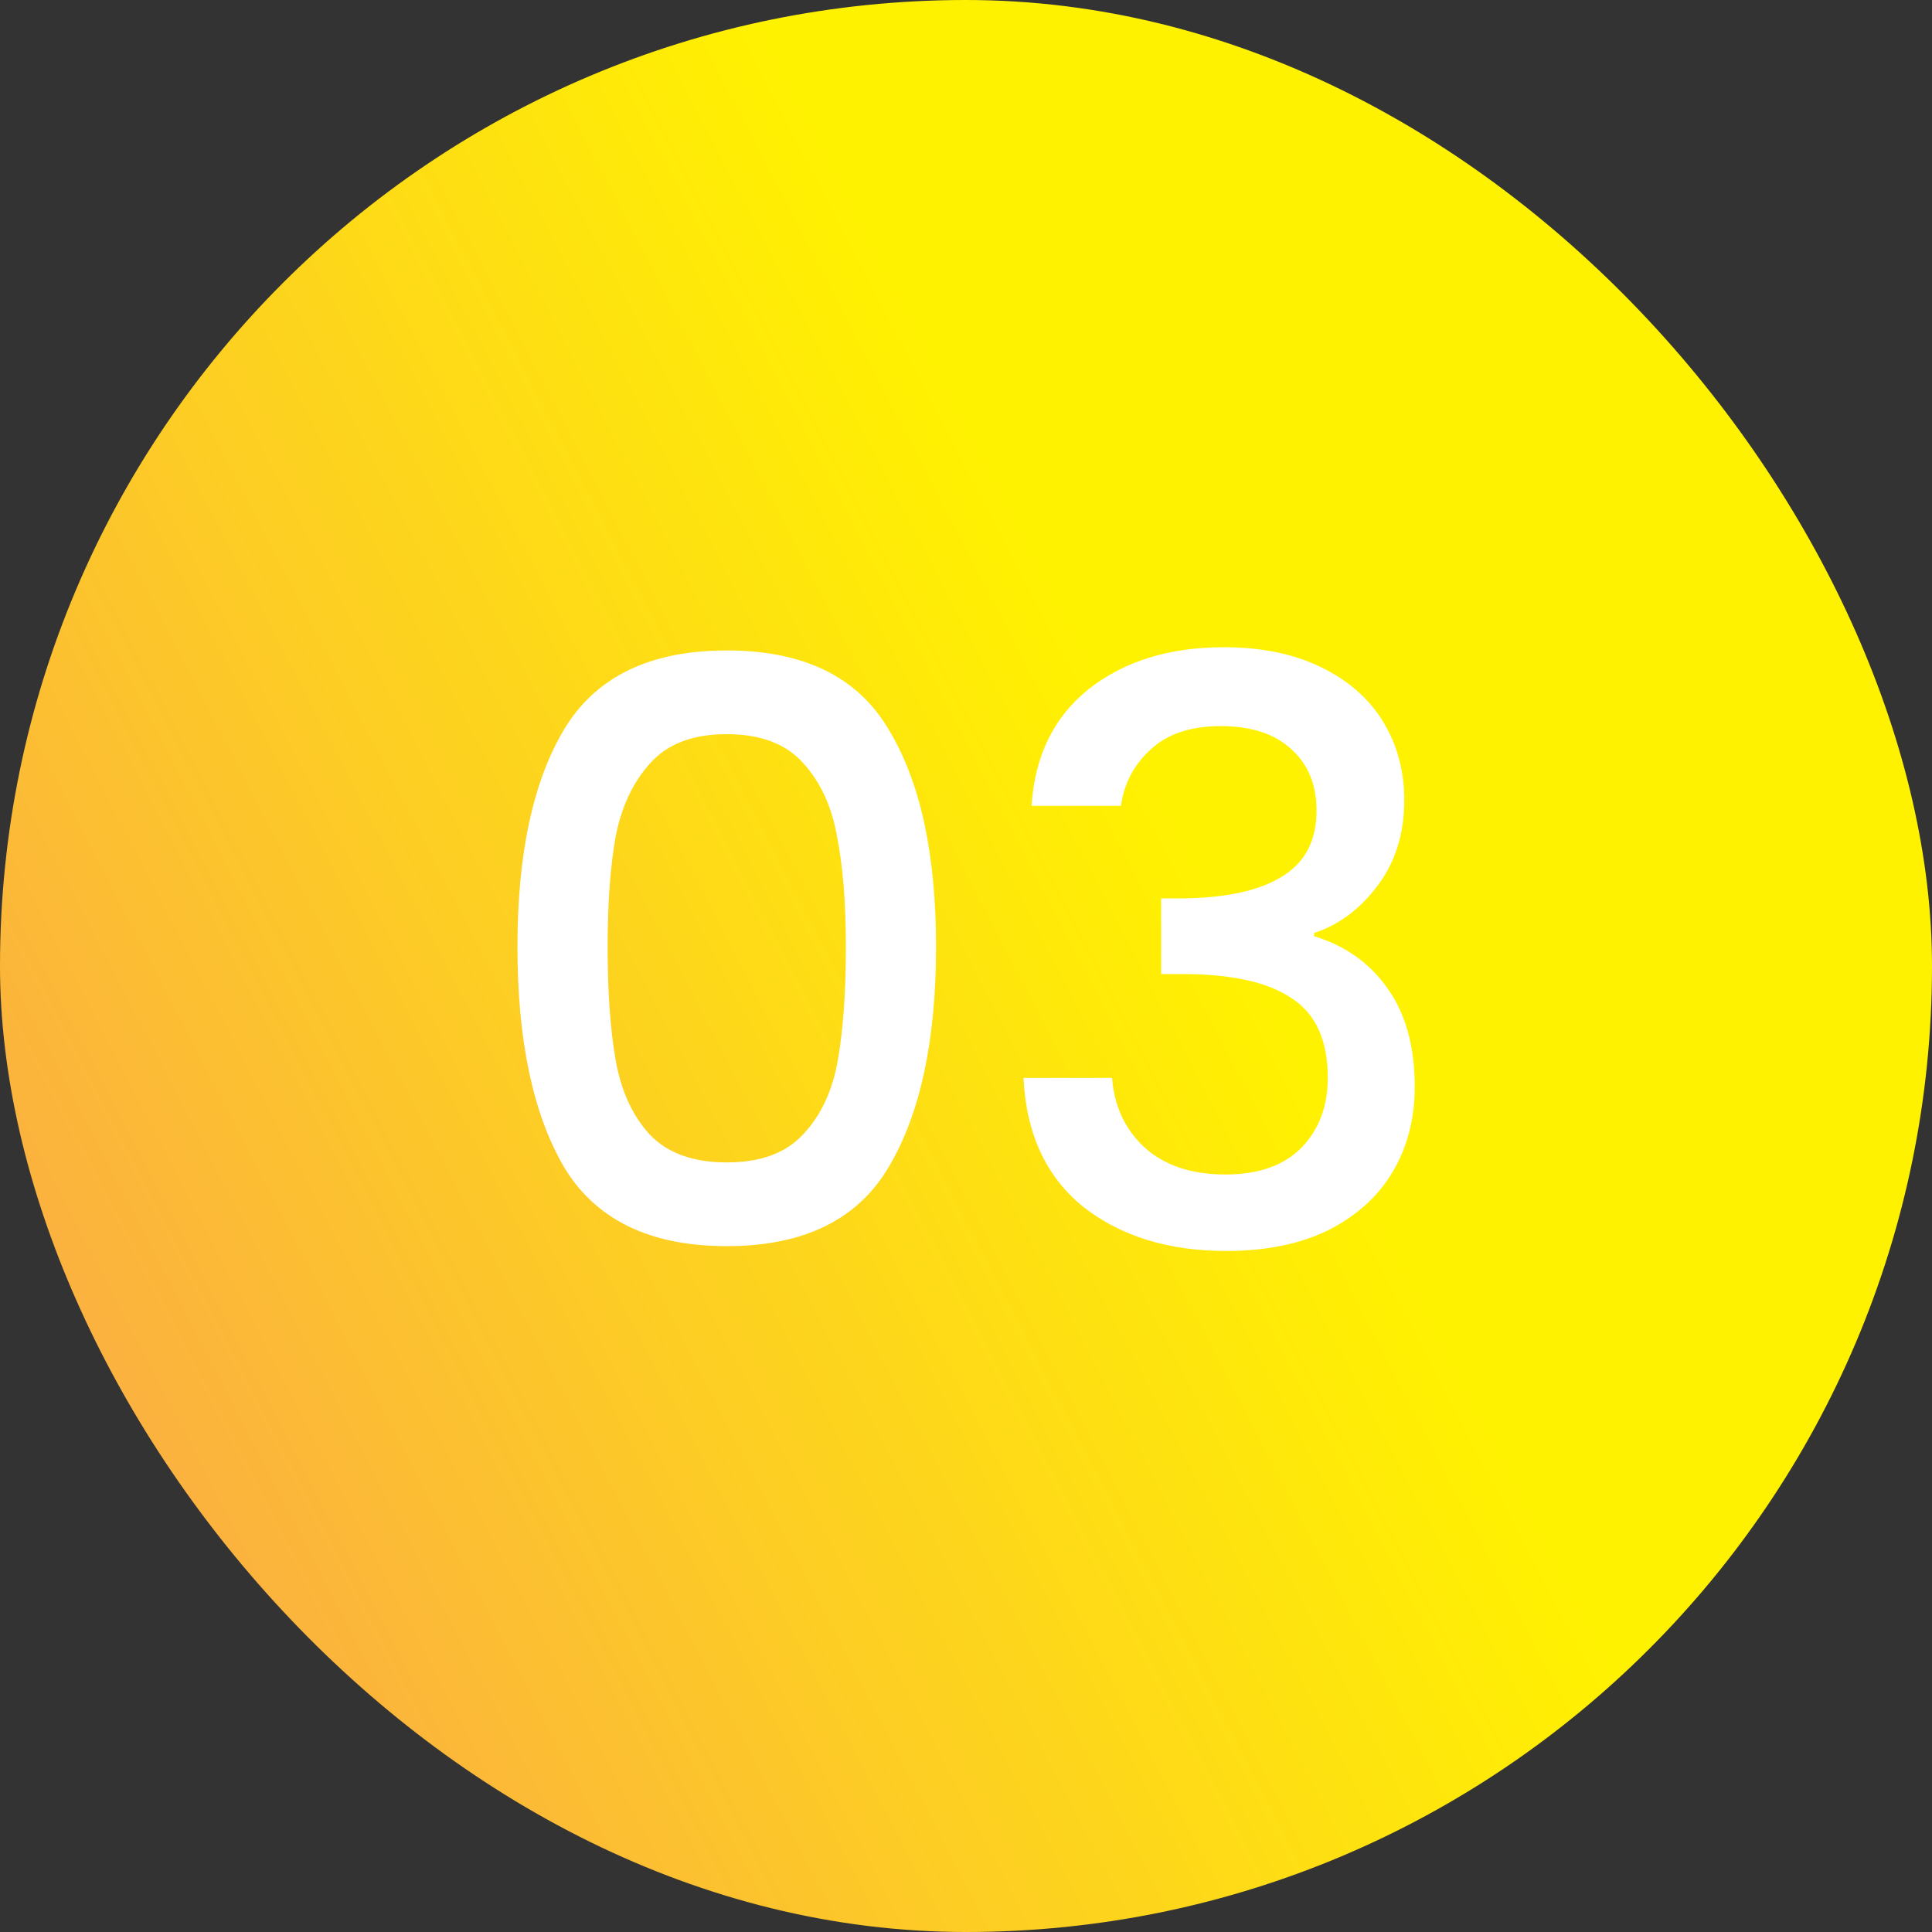 <svg width="48" height="48" viewBox="0 0 48 48" fill="none" xmlns="http://www.w3.org/2000/svg">
<rect x="0" y="0" width="48" height="48" fill="#333333" stroke="none"/>
<rect width="48" height="48" rx="24" fill="url(#paint0_linear_684_283)"/>
<path d="M12.856 23.52C12.856 21.213 13.243 19.413 14.016 18.12C14.803 16.813 16.15 16.16 18.056 16.16C19.963 16.16 21.303 16.813 22.076 18.12C22.863 19.413 23.256 21.213 23.256 23.52C23.256 25.853 22.863 27.68 22.076 29C21.303 30.307 19.963 30.96 18.056 30.96C16.15 30.96 14.803 30.307 14.016 29C13.243 27.68 12.856 25.853 12.856 23.52ZM21.016 23.52C21.016 22.44 20.943 21.527 20.796 20.78C20.663 20.033 20.383 19.427 19.956 18.96C19.53 18.48 18.896 18.24 18.056 18.24C17.216 18.24 16.583 18.48 16.156 18.96C15.73 19.427 15.443 20.033 15.296 20.78C15.163 21.527 15.096 22.44 15.096 23.52C15.096 24.64 15.163 25.58 15.296 26.34C15.43 27.1 15.71 27.713 16.136 28.18C16.576 28.647 17.216 28.88 18.056 28.88C18.896 28.88 19.53 28.647 19.956 28.18C20.396 27.713 20.683 27.1 20.816 26.34C20.95 25.58 21.016 24.64 21.016 23.52ZM25.629 20.02C25.709 18.78 26.182 17.813 27.049 17.12C27.929 16.427 29.049 16.08 30.409 16.08C31.342 16.08 32.149 16.247 32.829 16.58C33.509 16.913 34.022 17.367 34.369 17.94C34.715 18.513 34.889 19.16 34.889 19.88C34.889 20.707 34.669 21.413 34.229 22C33.789 22.587 33.262 22.98 32.649 23.18V23.26C33.435 23.5 34.049 23.94 34.489 24.58C34.929 25.207 35.149 26.013 35.149 27C35.149 27.787 34.969 28.487 34.609 29.1C34.249 29.713 33.715 30.2 33.009 30.56C32.302 30.907 31.455 31.08 30.469 31.08C29.029 31.08 27.842 30.713 26.909 29.98C25.989 29.233 25.495 28.167 25.429 26.78H27.629C27.682 27.487 27.955 28.067 28.449 28.52C28.942 28.96 29.609 29.18 30.449 29.18C31.262 29.18 31.889 28.96 32.329 28.52C32.769 28.067 32.989 27.487 32.989 26.78C32.989 25.847 32.689 25.187 32.089 24.8C31.502 24.4 30.595 24.2 29.369 24.2H28.849V22.32H29.389C30.469 22.307 31.289 22.127 31.849 21.78C32.422 21.433 32.709 20.887 32.709 20.14C32.709 19.5 32.502 18.993 32.089 18.62C31.675 18.233 31.089 18.04 30.329 18.04C29.582 18.04 29.002 18.233 28.589 18.62C28.175 18.993 27.929 19.46 27.849 20.02H25.629Z" fill="white"/>
<defs>
<linearGradient id="paint0_linear_684_283" x1="-2.047" y1="41.444" x2="45.564" y2="16.737" gradientUnits="userSpaceOnUse">
<stop offset="0.04" stop-color="#FBB040"/>
<stop offset="0.13" stop-color="#FBB040"/>
<stop offset="0.7" stop-color="#FFF200"/>
</linearGradient>
</defs>
</svg>
